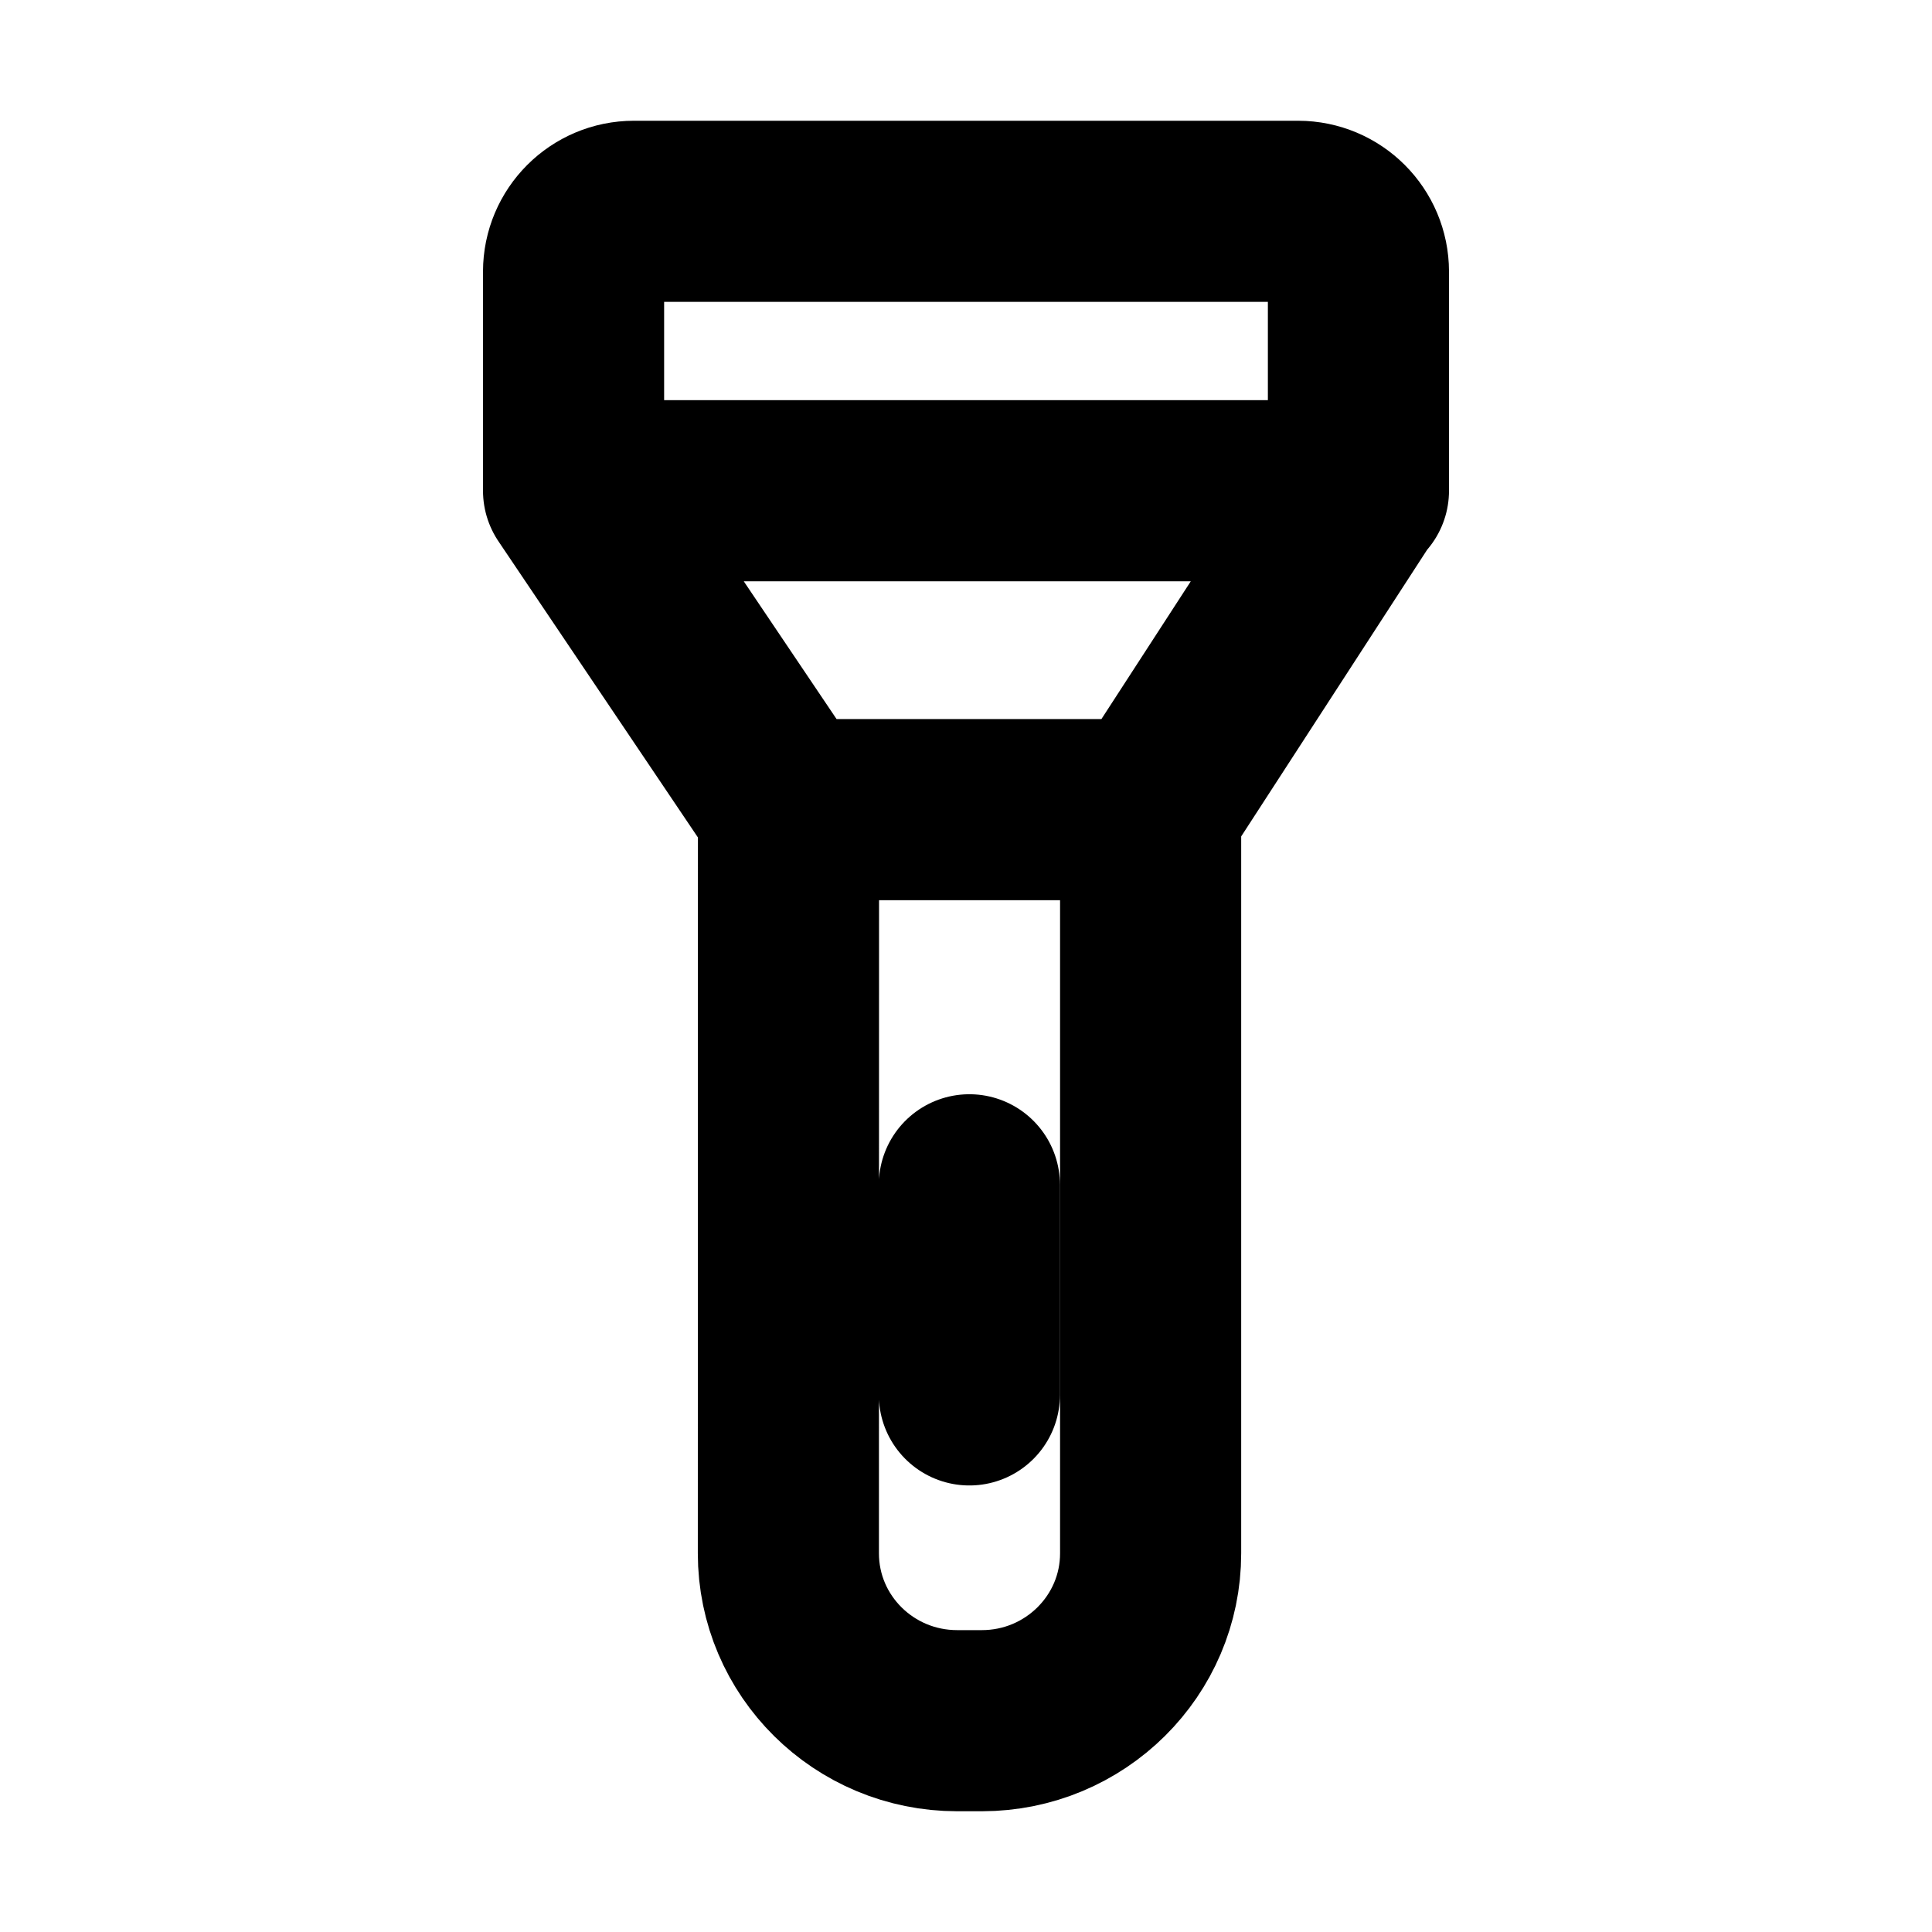 <svg width="16" height="16" viewBox="0 0 16 16" fill="none" xmlns="http://www.w3.org/2000/svg">
<g id="Media=flashlight, Size=16px, weight=regular">
<path id="Vector" d="M9.529 6.705L9.529 12.864C9.529 13.629 8.903 14.25 8.131 14.25L7.927 14.25C7.155 14.25 6.529 13.63 6.529 12.864L6.53 6.705L6.529 6.705M9.529 6.705L6.529 6.705M9.529 6.705L11.242 4.064L4.75 4.064M6.529 6.705L4.75 4.064M4.75 4.064L4.75 2.25C4.75 1.974 4.974 1.75 5.25 1.75L10.75 1.75C11.026 1.75 11.25 1.974 11.25 2.25V4.064M8.028 9.812V11.552" stroke="black" stroke-width="1.5" stroke-linecap="round" stroke-linejoin="round"/>
</g>
</svg>
